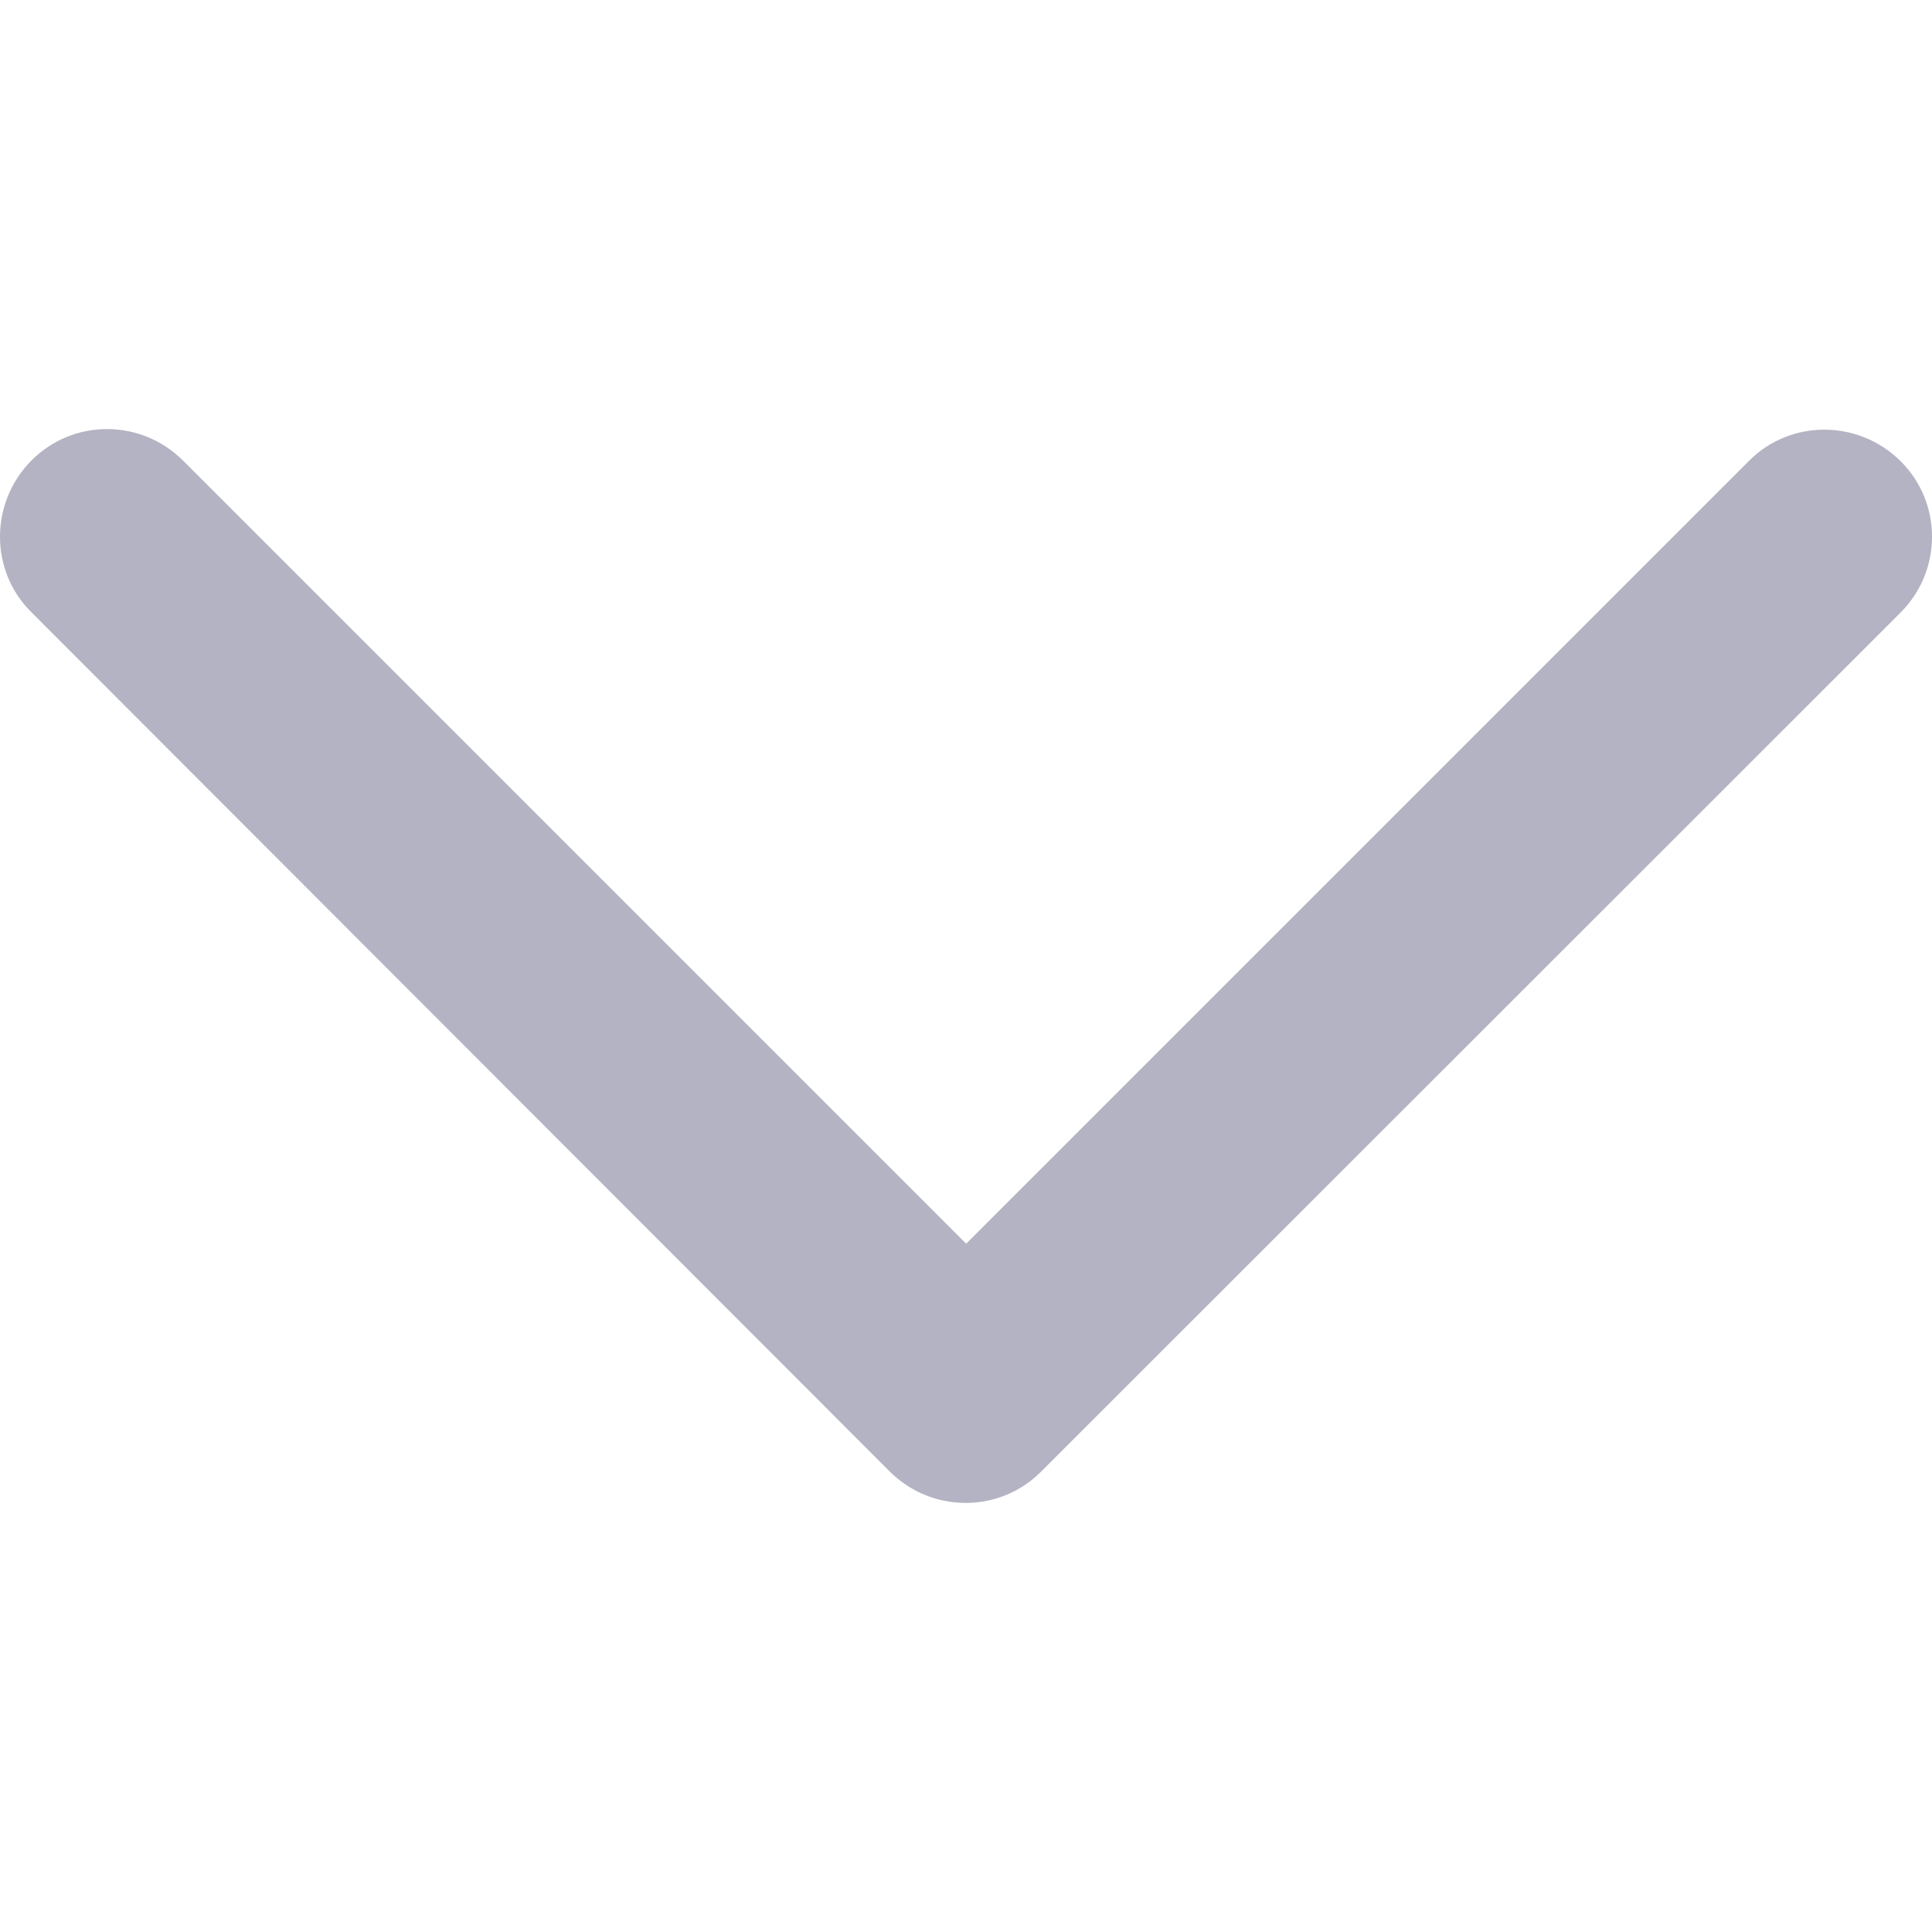 <svg width="40" height="40" viewBox="0 0 40 40" fill="none" xmlns="http://www.w3.org/2000/svg">
<path d="M18.419 30.464C19.29 31.334 20.697 31.334 21.559 30.464L39.347 12.685C40.218 11.814 40.218 10.407 39.347 9.545C38.477 8.684 37.069 8.675 36.208 9.545L20.003 25.75L3.789 9.536C2.918 8.666 1.511 8.666 0.649 9.536C-0.212 10.407 -0.221 11.814 0.649 12.675L18.419 30.464Z" fill="#B3B3C3"/>
</svg>
